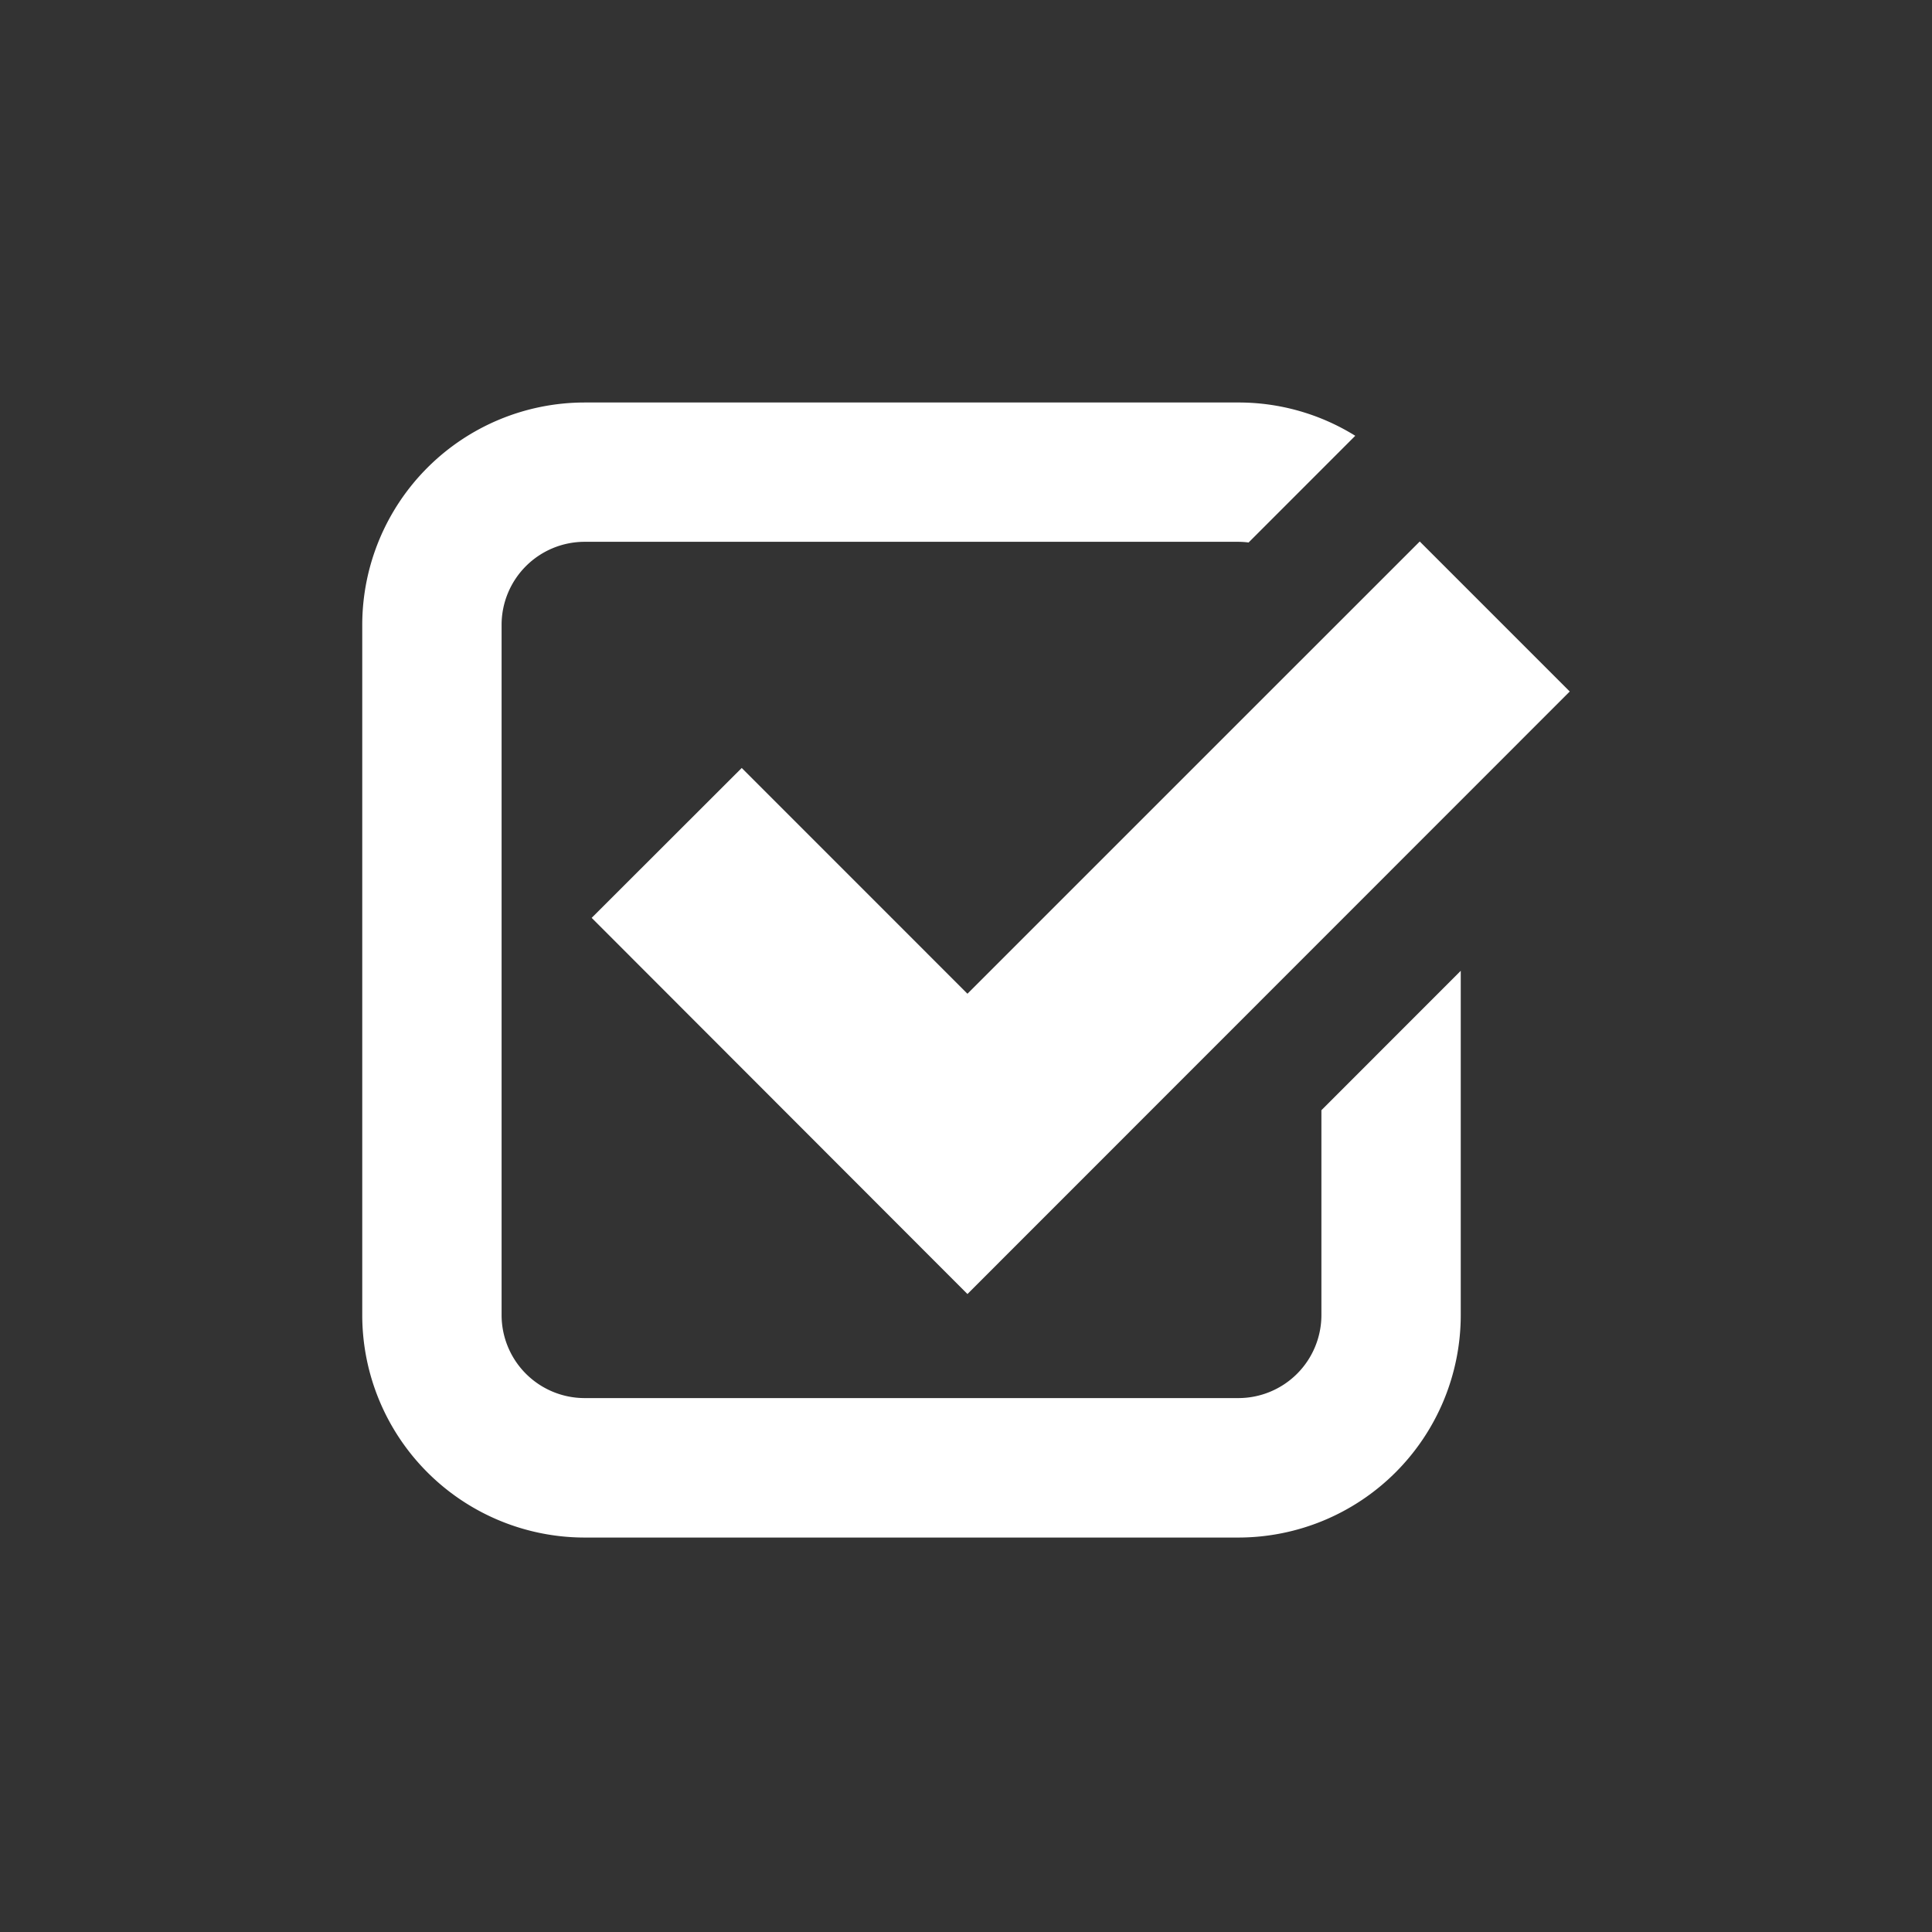 <svg xmlns="http://www.w3.org/2000/svg" xmlns:xlink="http://www.w3.org/1999/xlink" width="48" height="48" viewBox="0 0 48 48">
  <rect x="0" y="0" width="48" height="48" fill="#333333" stroke="none"/>
  <defs>
    <clipPath id="clip-path">
      <rect id="Rectangle_6671" data-name="Rectangle 6671" width="30" height="28.196" fill="#fff"/>
    </clipPath>
  </defs>
  <g id="icon-side-tool-2" transform="translate(-31 -489)">
    <rect id="Rectangle_340" data-name="Rectangle 340" width="48" height="48" transform="translate(31 489)" fill="rgba(255,255,255,0)"/>
    <g id="Group_3090" data-name="Group 3090" transform="translate(40 499)">
      <g id="Group_3089" data-name="Group 3089" clip-path="url(#clip-path)">
        <path id="Path_1185" data-name="Path 1185" d="M5.523,28.2H21.769a5.529,5.529,0,0,0,5.523-5.523V14.119L23.83,17.583v5.091a2.064,2.064,0,0,1-2.061,2.061H5.523a2.064,2.064,0,0,1-2.061-2.061V5.523A2.064,2.064,0,0,1,5.523,3.461H21.769a2.072,2.072,0,0,1,.252.017L24.671.827A5.486,5.486,0,0,0,21.769,0H5.523A5.529,5.529,0,0,0,0,5.523V22.674A5.529,5.529,0,0,0,5.523,28.2" fill="#fff"/>
        <path id="Path_1186" data-name="Path 1186" d="M45.57,33.185l-5.608-5.609L36.234,31.3l9.336,9.346L60.534,25.676l-3.727-3.727Z" transform="translate(-30.534 -18.496)" fill="#fff"/>
      </g>
    </g>
  </g>
</svg>
